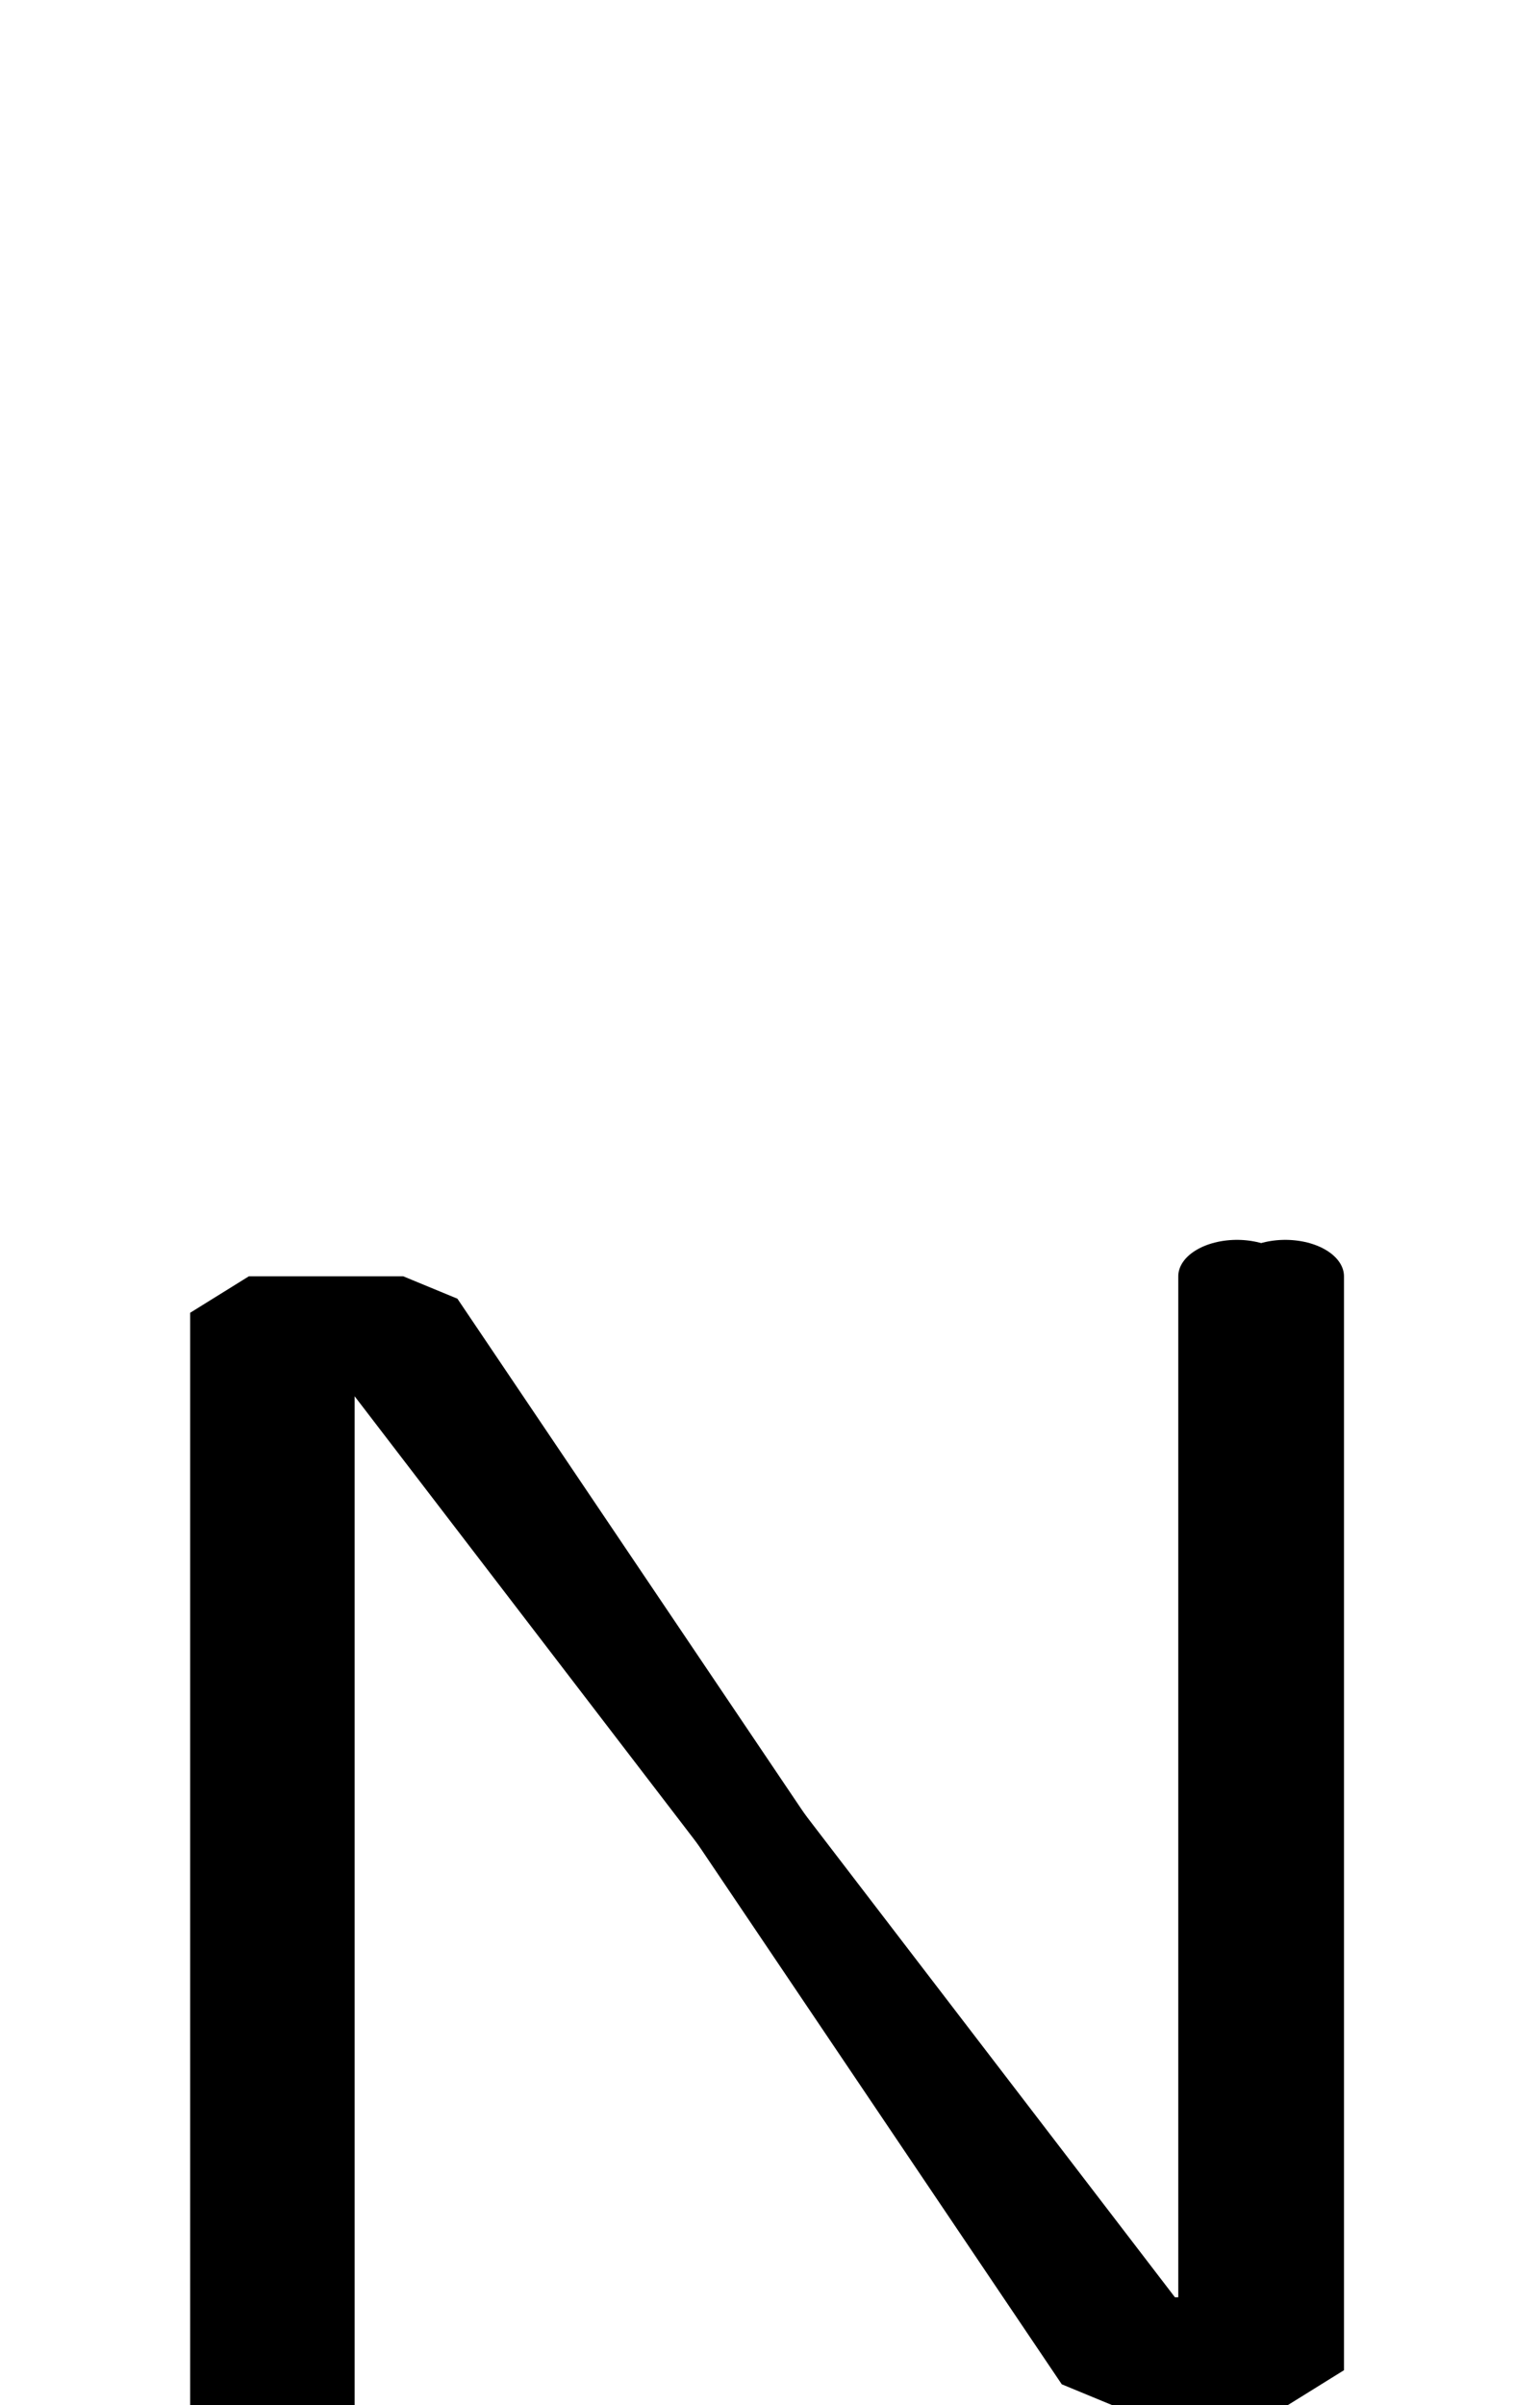 <!--?xml version="1.0" encoding="UTF-8" standalone="no"?-->
<svg xmlns:dc="http://purl.org/dc/elements/1.1/" xmlns:cc="http://creativecommons.org/ns#" xmlns:rdf="http://www.w3.org/1999/02/22-rdf-syntax-ns#" xmlns:svg="http://www.w3.org/2000/svg" xmlns="http://www.w3.org/2000/svg" xmlns:sodipodi="http://sodipodi.sourceforge.net/DTD/sodipodi-0.dtd" xmlns:inkscape="http://www.inkscape.org/namespaces/inkscape" version="1.1" viewBox="0 -288 1312 2048" id="svg6" sodipodi:docname="N.svg" width="1312" height="2048" inkscape:version="0.92.1 r">
  <defs id="defs10"></defs>
  <sodipodi:namedview pagecolor="#ffffff" bordercolor="#666666" borderopacity="1" objecttolerance="10" gridtolerance="10" guidetolerance="10" inkscape:pageopacity="0" inkscape:pageshadow="2" inkscape:window-width="2558" inkscape:window-height="1402" id="namedview8" showgrid="false" inkscape:zoom="0.18058062" inkscape:cx="1.7569948" inkscape:cy="-117.18811" inkscape:window-x="0" inkscape:window-y="18" inkscape:window-maximized="0" inkscape:current-layer="layer3" inkscape:measure-start="995.606,475.559" inkscape:measure-end="1227.25,475.559" showguides="false"></sodipodi:namedview>
  <g inkscape:groupmode="layer" id="layer3" inkscape:label="trace" transform="matrix(1,0,0,0.788,0,373.79)">
    <g id="g4489" transform="matrix(1,0,0,0.788,0,373.79)">
      <path class="ext" style="display: inline; fill: none; fill-rule: evenodd; stroke: rgb(0, 0, 0); stroke-width: 100; stroke-linecap: round; stroke-linejoin: bevel; stroke-miterlimit: 4; stroke-dasharray: none; stroke-opacity: 1;" d="m 212,1760 c 0,0 0,-1500 0,-1500 H 343.568 L 950.689,1710 H 1095 V 210" id="path5236-7-72-2-3" inkscape:connector-curvature="0" sodipodi:nodetypes="cccccc"></path>
      <path class="int" sodipodi:nodetypes="cccccc" inkscape:connector-curvature="0" id="path132" d="M 252.122,1760 V 310 H 326.807 L 969.416,1660 H 1053.823 V 210" style="fill: none; fill-rule: evenodd; stroke: rgb(0, 0, 0); stroke-width: 100; stroke-linecap: round; stroke-linejoin: bevel; stroke-miterlimit: 4; stroke-dasharray: none; stroke-opacity: 1;"></path>
    </g>
  </g>
</svg>
